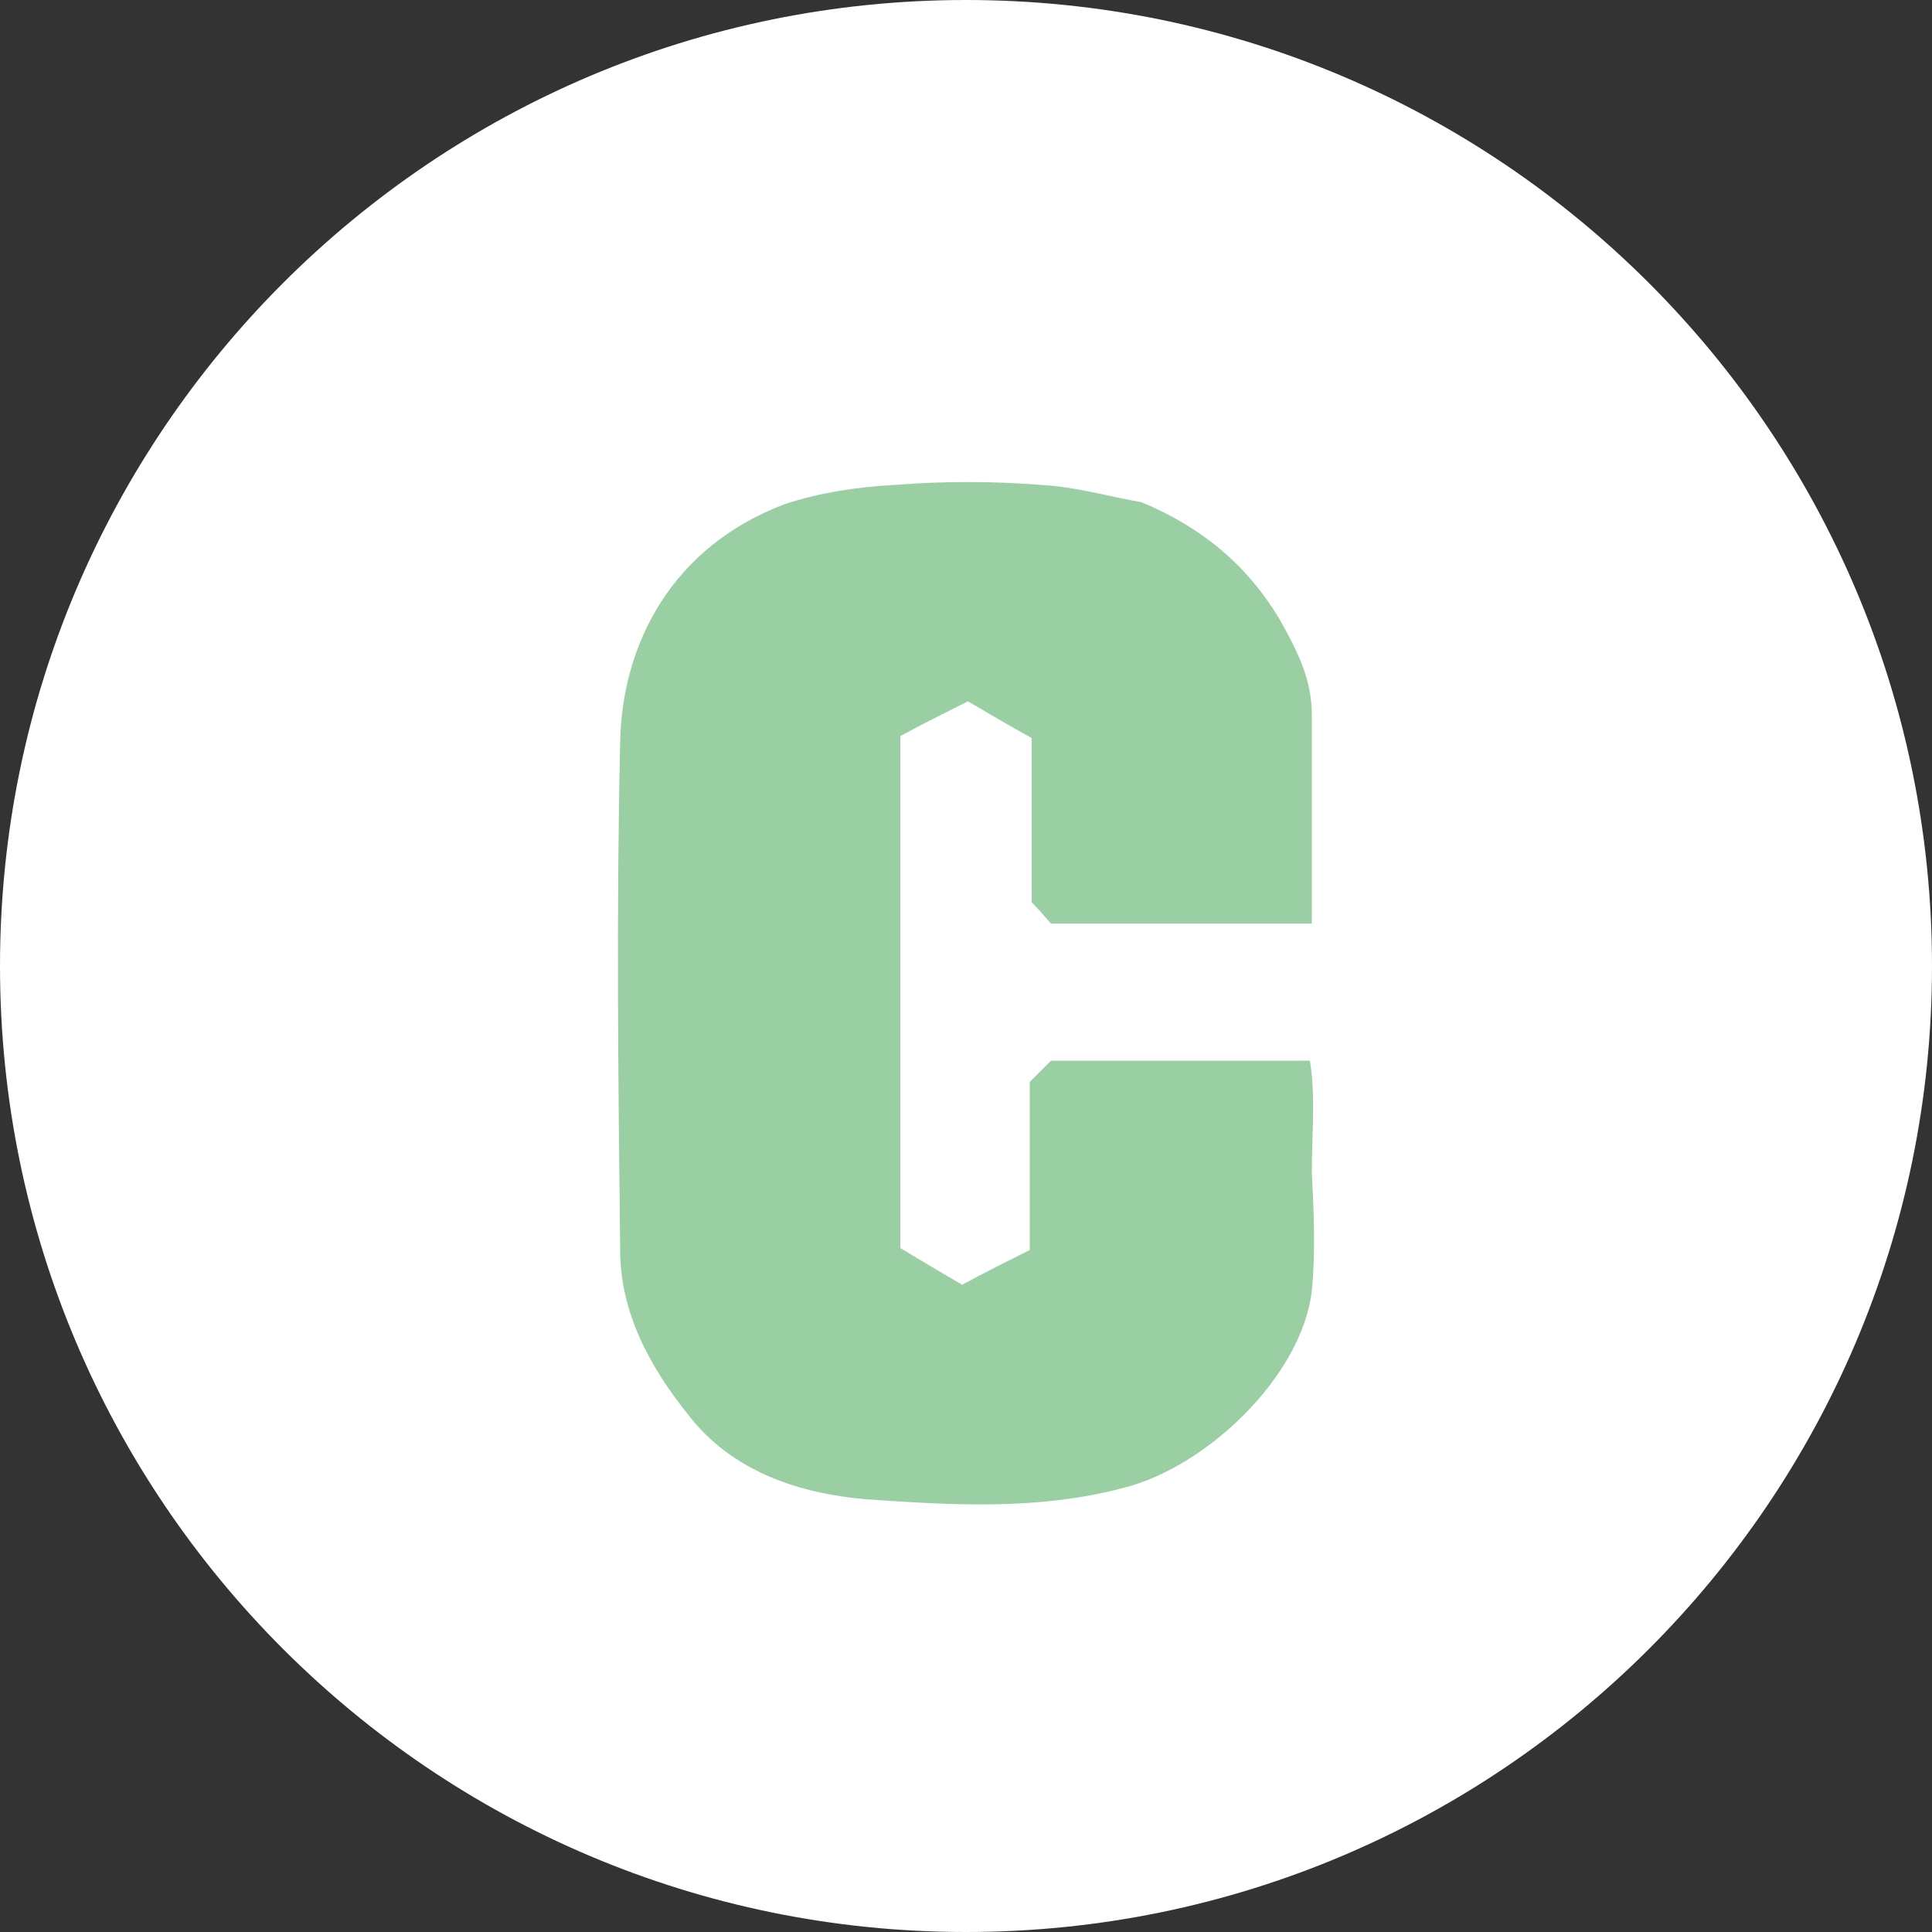 <?xml version="1.0" encoding="utf-8"?>
<!-- Generator: Adobe Illustrator 22.1.0, SVG Export Plug-In . SVG Version: 6.00 Build 0)  -->
<svg version="1.1" id="Layer_1" xmlns="http://www.w3.org/2000/svg" xmlns:xlink="http://www.w3.org/1999/xlink" x="0px" y="0px"
	 viewBox="0 0 100 100" style="enable-background:new 0 0 100 100;" xml:space="preserve">
<rect x="0" y="0" width="100" height="100" fill="#333333" stroke="none"/>
<style type="text/css">
	.st0{fill:#FFFFFF;}
	.st1{fill:#9ACFA4;}
</style>
<path class="st0" d="M50,0c27.6,0,50,22.4,50,50s-22.4,50-50,50S0,77.6,0,50S22.4,0,50,0z"/>
<g>
	<path class="st1" d="M59.1,26c-1.7-0.3-3.4-0.8-5.2-0.9c-2.5-0.2-5.1-0.2-7.6,0c-1.9,0.1-3.9,0.4-5.7,1c-5.8,2.2-8.4,7.2-8.5,12.3
		c-0.2,8.8-0.1,17.5,0,26.3c0,3.2,1.5,6,3.5,8.5c2.3,3,5.8,4.1,9.2,4.4c4.4,0.3,8.9,0.6,13.4-0.6c4.3-1.1,9.2-5.8,9.7-10.2
		c0.2-2,0.1-4.1,0-6.1c0-2,0.2-4-0.1-5.8c-4.7,0-9.1,0-13.4,0c-0.4,0.4-0.7,0.7-1.1,1.1c0,2.8,0,5.6,0,8.7c-1.2,0.6-2.4,1.2-3.5,1.8
		c-1.2-0.7-2.2-1.3-3.2-1.9c0-8.9,0-17.6,0-26.5c1.1-0.6,2.3-1.2,3.5-1.8c1.2,0.7,2.2,1.3,3.3,1.9c0,3,0,5.8,0,8.5
		c0.5,0.5,0.8,0.9,1,1.1c4.6,0,9,0,13.5,0c0-3.7,0-7.2,0-10.8c0-1.9-0.8-3.4-1.7-5C64.5,29.2,62.2,27.3,59.1,26z"/>
</g>
</svg>
